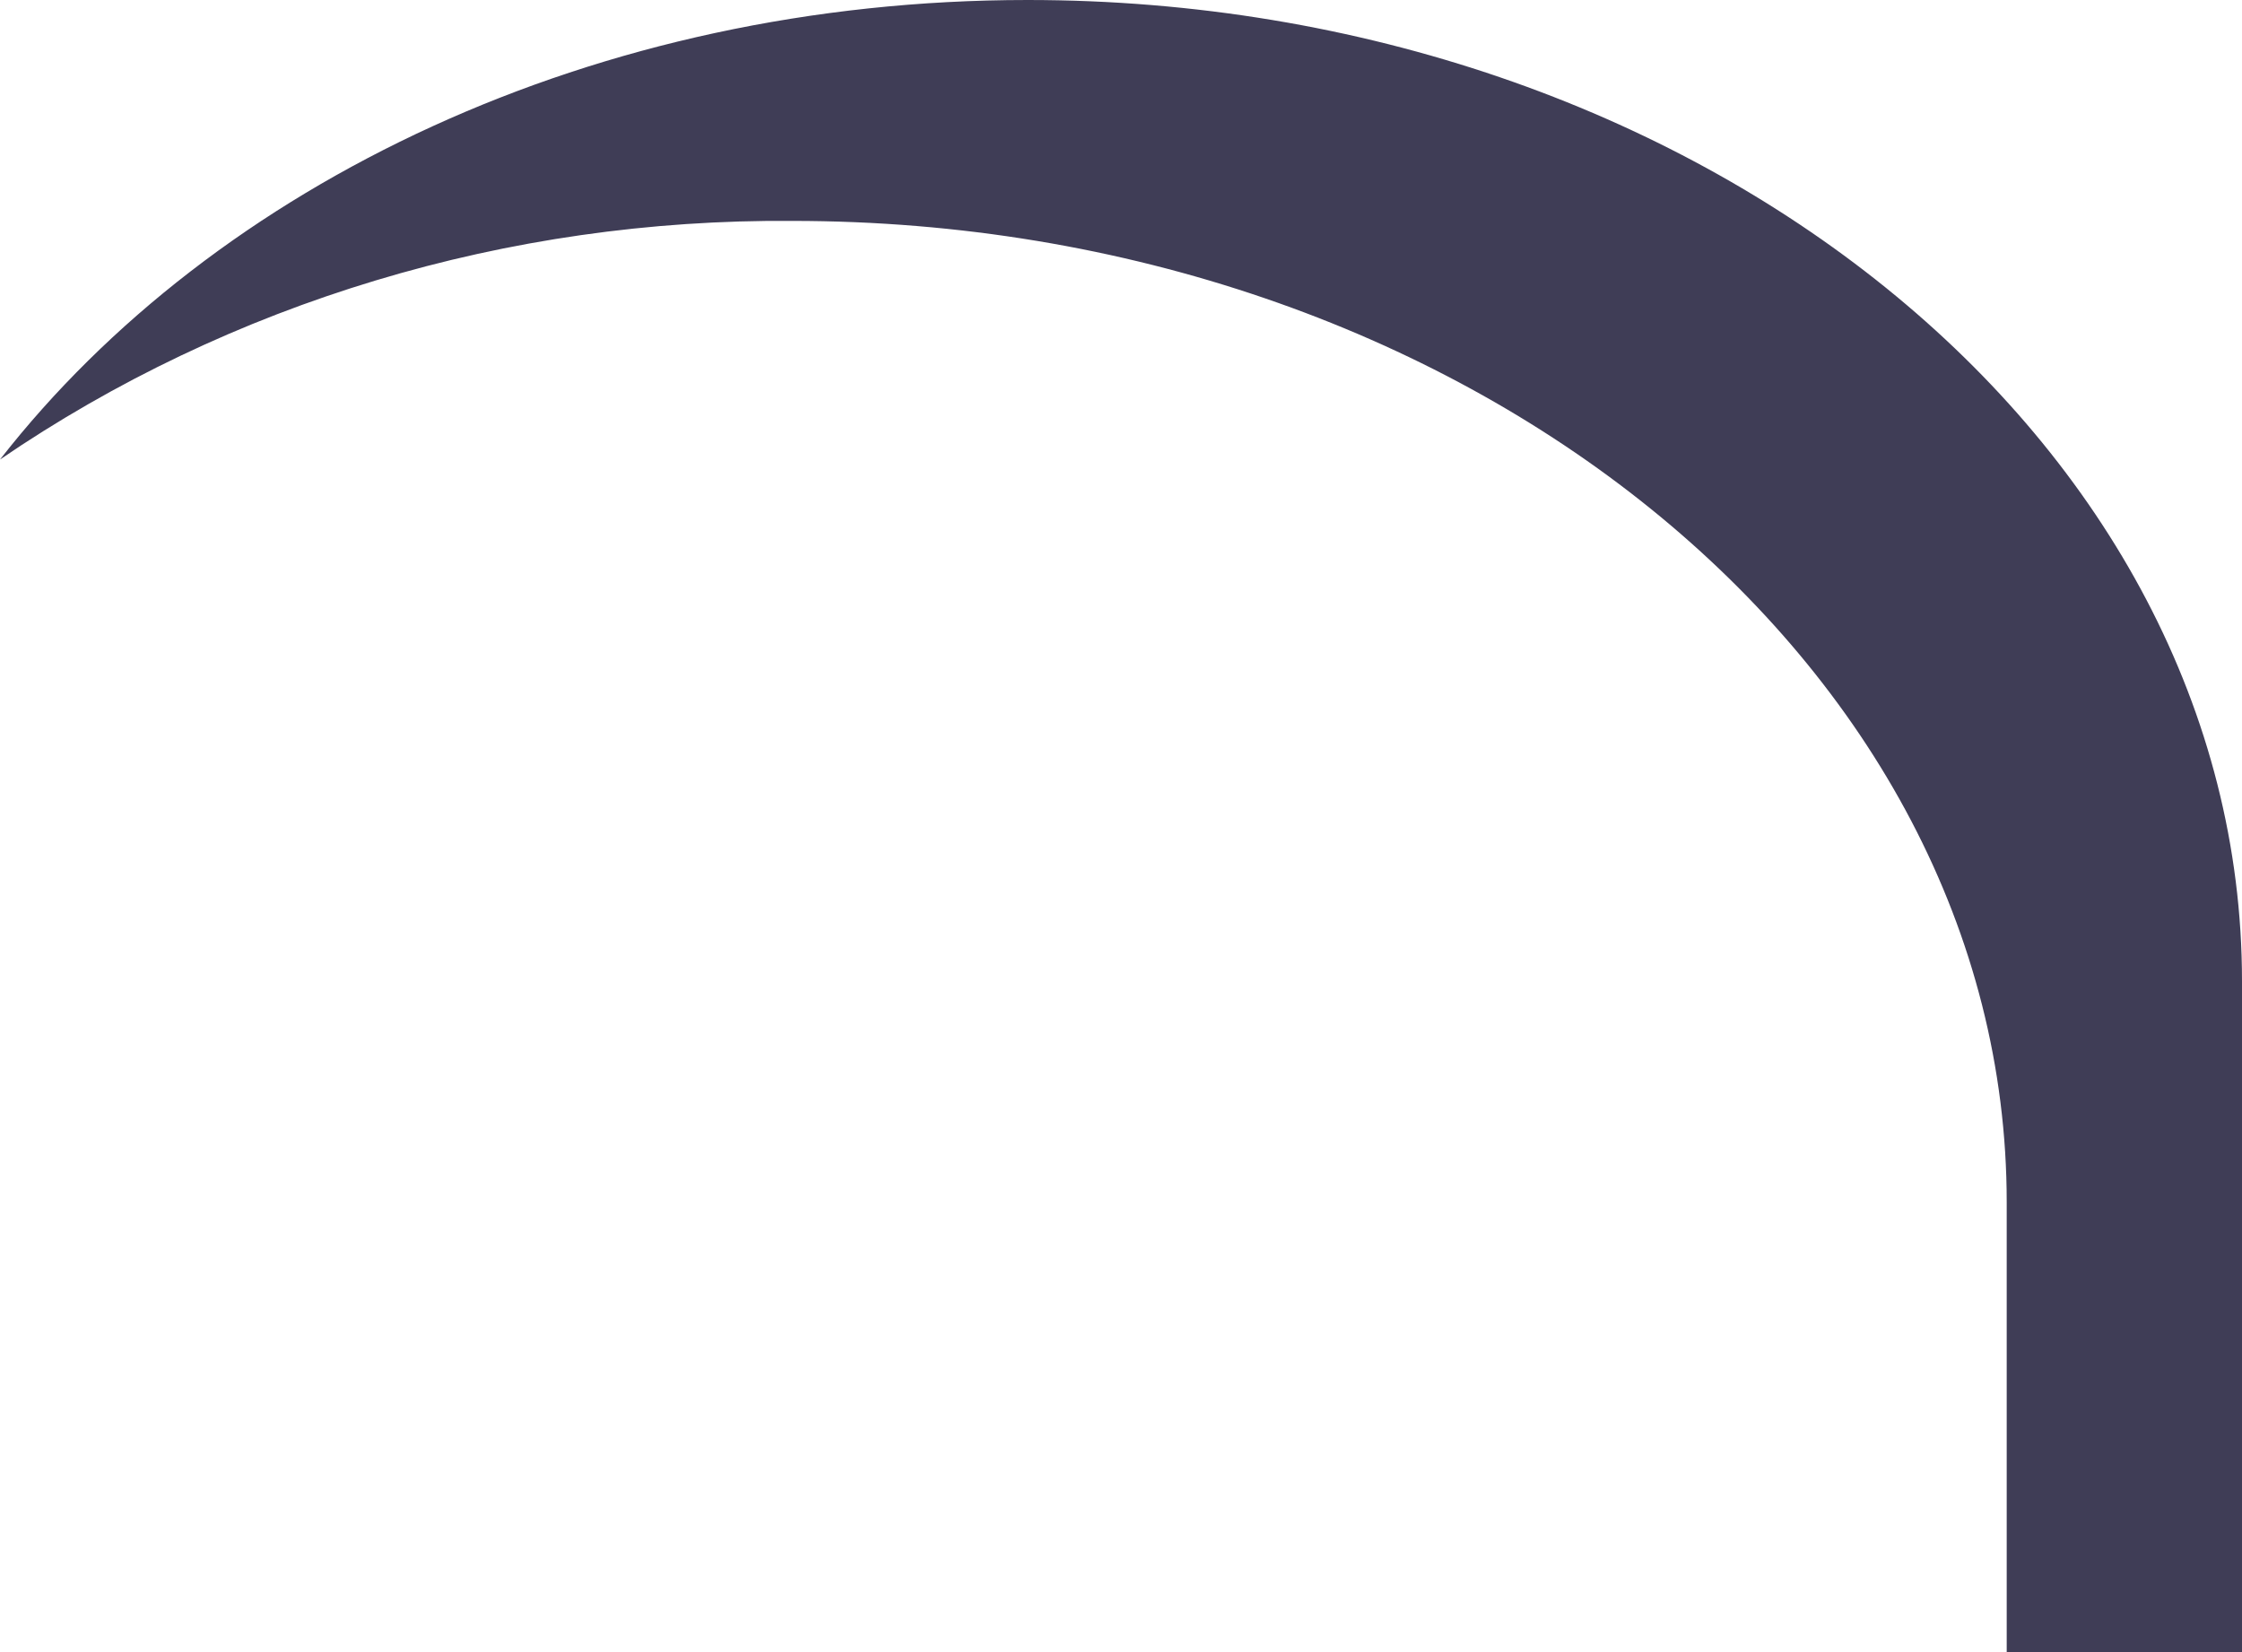 <svg width="19" height="14" viewBox="0 0 19 14" fill="none" xmlns="http://www.w3.org/2000/svg">
<path d="M8.709 0C5.045 0 1.824 1.557 0 3.894C1.95 2.562 4.303 1.853 6.715 1.872C12.389 1.872 17.006 5.603 17.006 10.188V14H19V8.316C19 3.731 14.383 0 8.709 0Z" fill="#3F3D56"/>
</svg>
